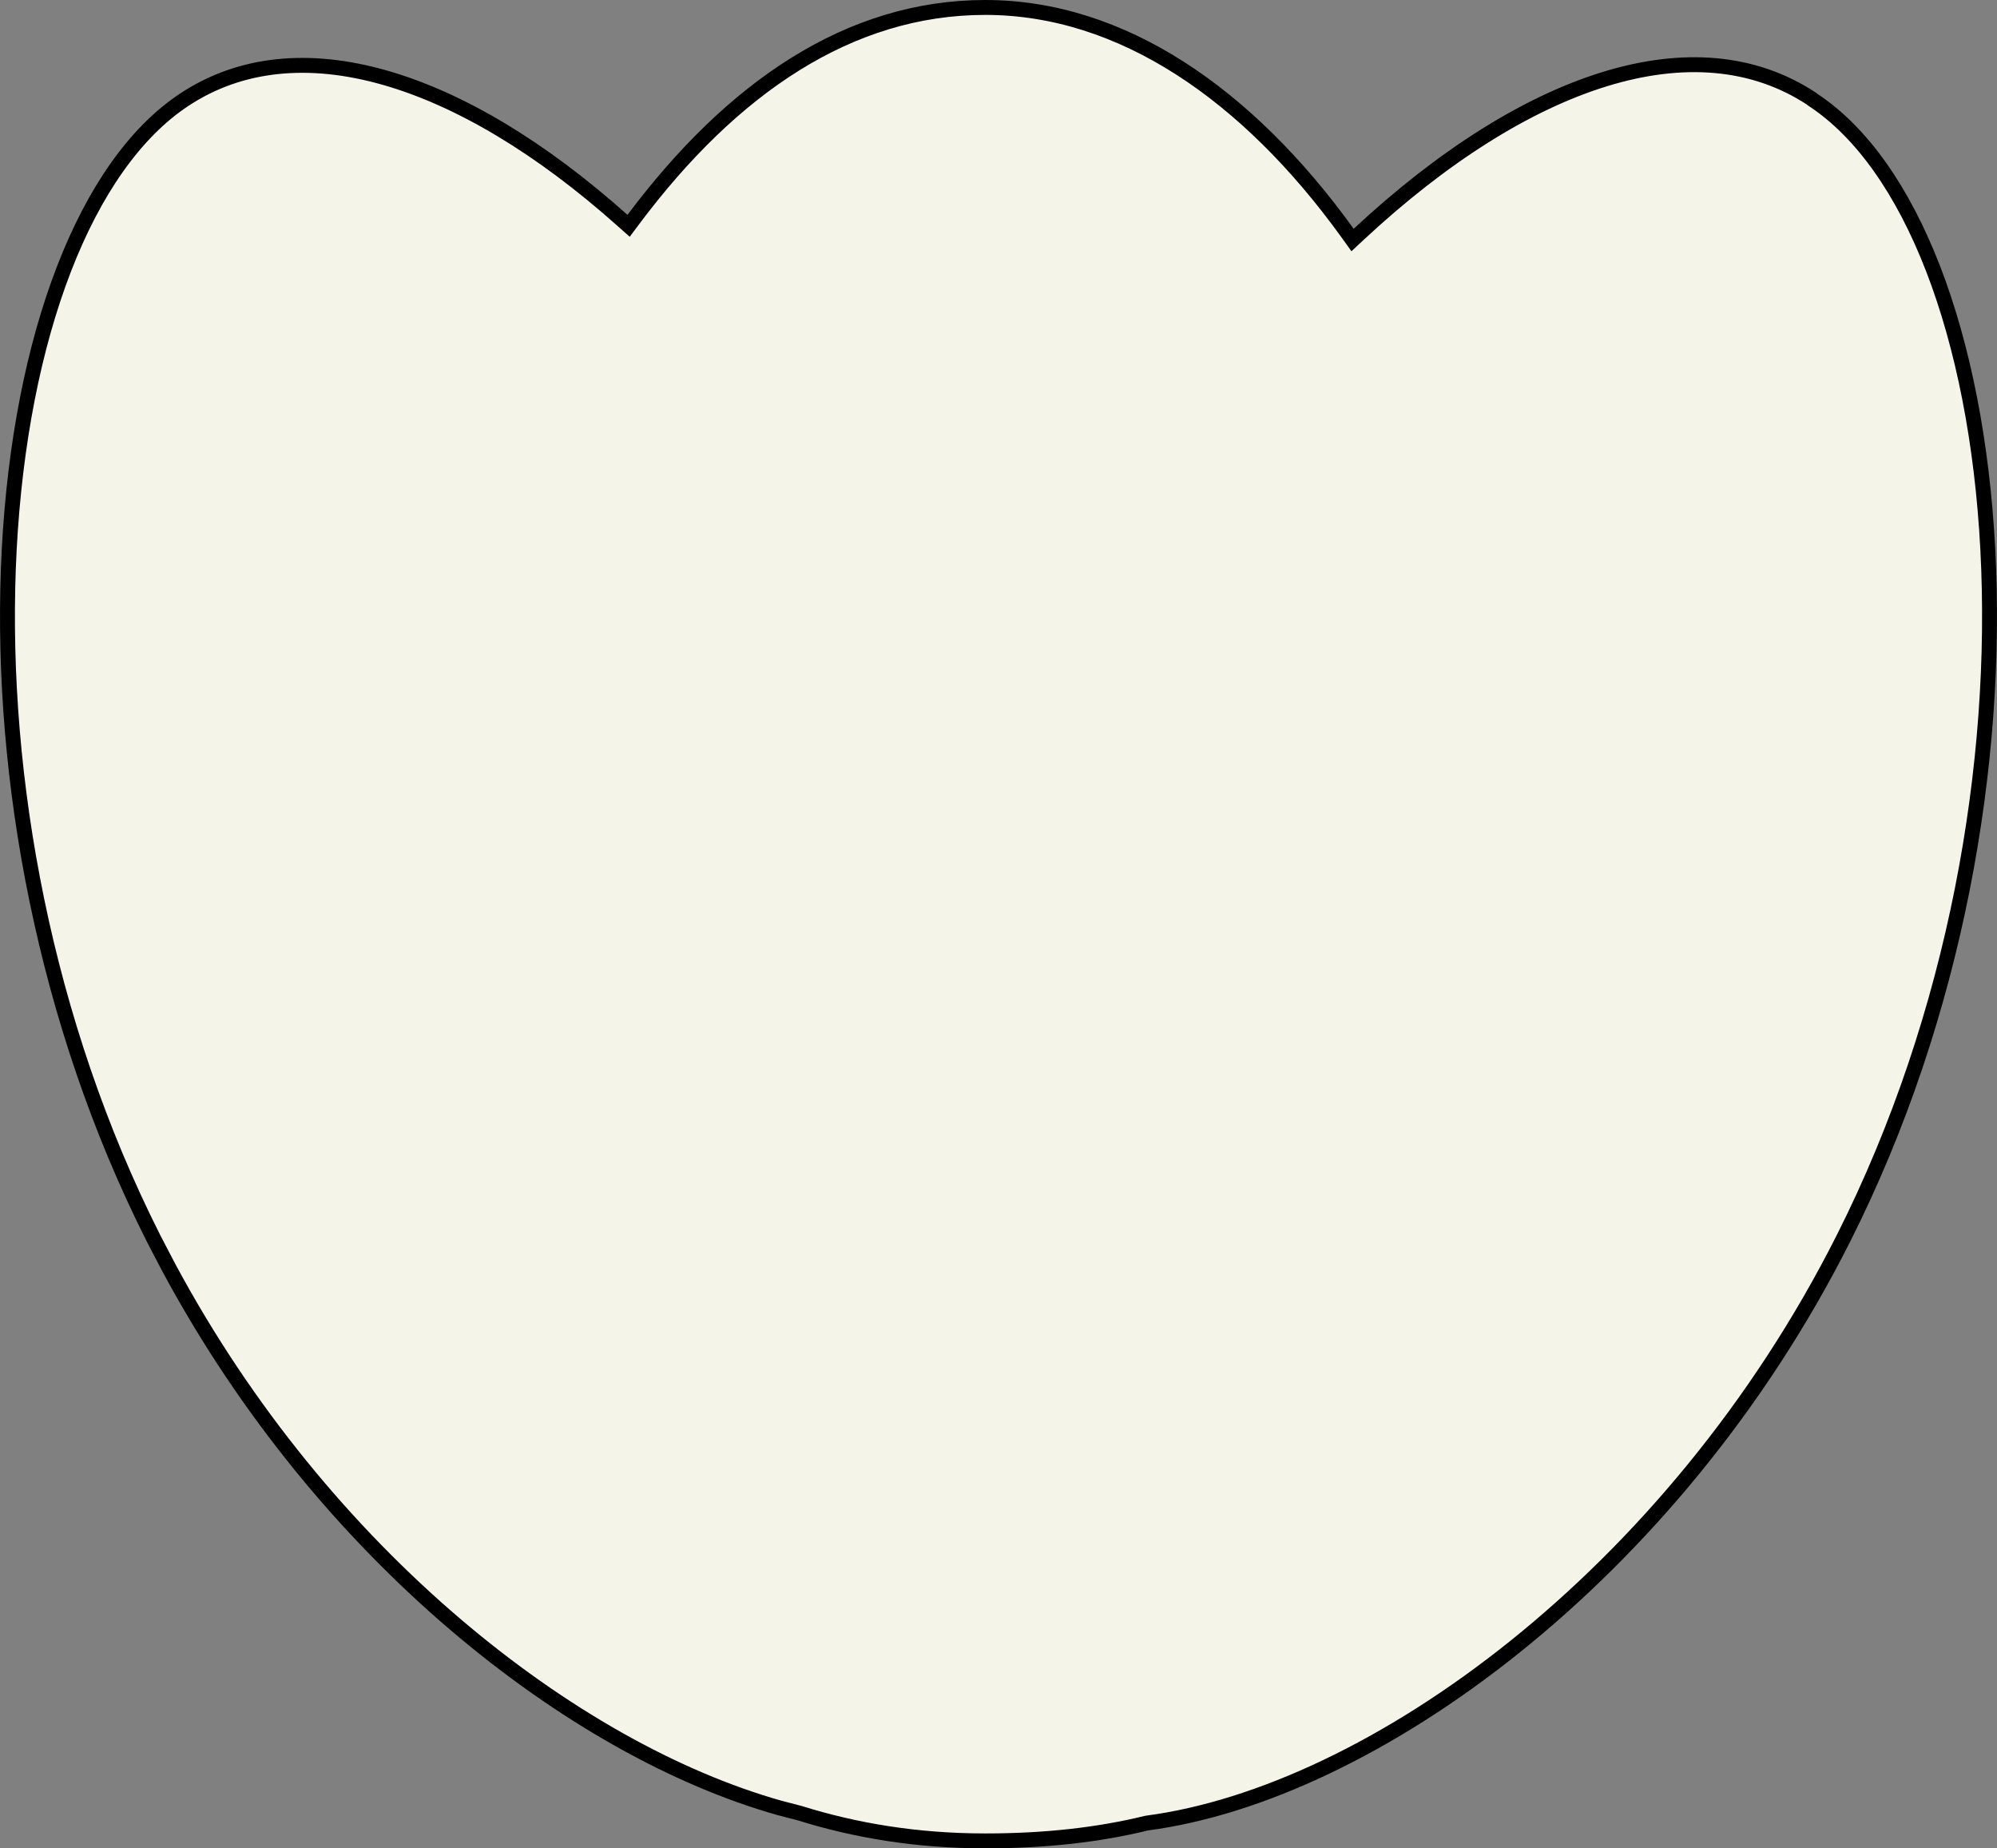 <svg width="67" height="62" viewBox="0 0 67 62" fill="none" xmlns="http://www.w3.org/2000/svg">
<rect x="0" y="0" width="67" height="62" fill="#808080" stroke="none"/>
<path d="M33.058 0.25C37.632 0.25 41.855 3.161 45.214 7.821L45.379 8.051L45.587 7.857C48.388 5.249 51.219 3.461 53.838 2.655C56.445 1.853 58.827 2.028 60.779 3.312L60.799 3.331L60.821 3.346C62.469 4.43 63.844 6.4 64.856 9.013C65.865 11.622 66.503 14.851 66.691 18.419C67.068 25.557 65.644 34.022 61.841 41.555C58.983 47.217 55.021 51.872 50.831 55.234C46.638 58.599 42.23 60.658 38.486 61.151L38.473 61.153L38.459 61.156C36.846 61.551 35.053 61.75 33.058 61.75C30.74 61.75 28.687 61.398 26.854 60.827L26.846 60.824L26.838 60.822L26.15 60.643C19.225 58.688 10.855 52.178 5.668 42.529L5.159 41.555L4.81 40.847C1.269 33.506 -0.056 25.35 0.309 18.436C0.497 14.867 1.135 11.637 2.145 9.025C3.156 6.409 4.532 4.435 6.18 3.346C8.072 2.094 10.375 1.885 12.898 2.602C15.426 3.319 18.163 4.963 20.887 7.395L21.09 7.575L21.253 7.357C24.545 2.963 28.481 0.25 33.058 0.25Z" fill="#F4F4E8" stroke="black" stroke-width="0.5"/>
</svg>
